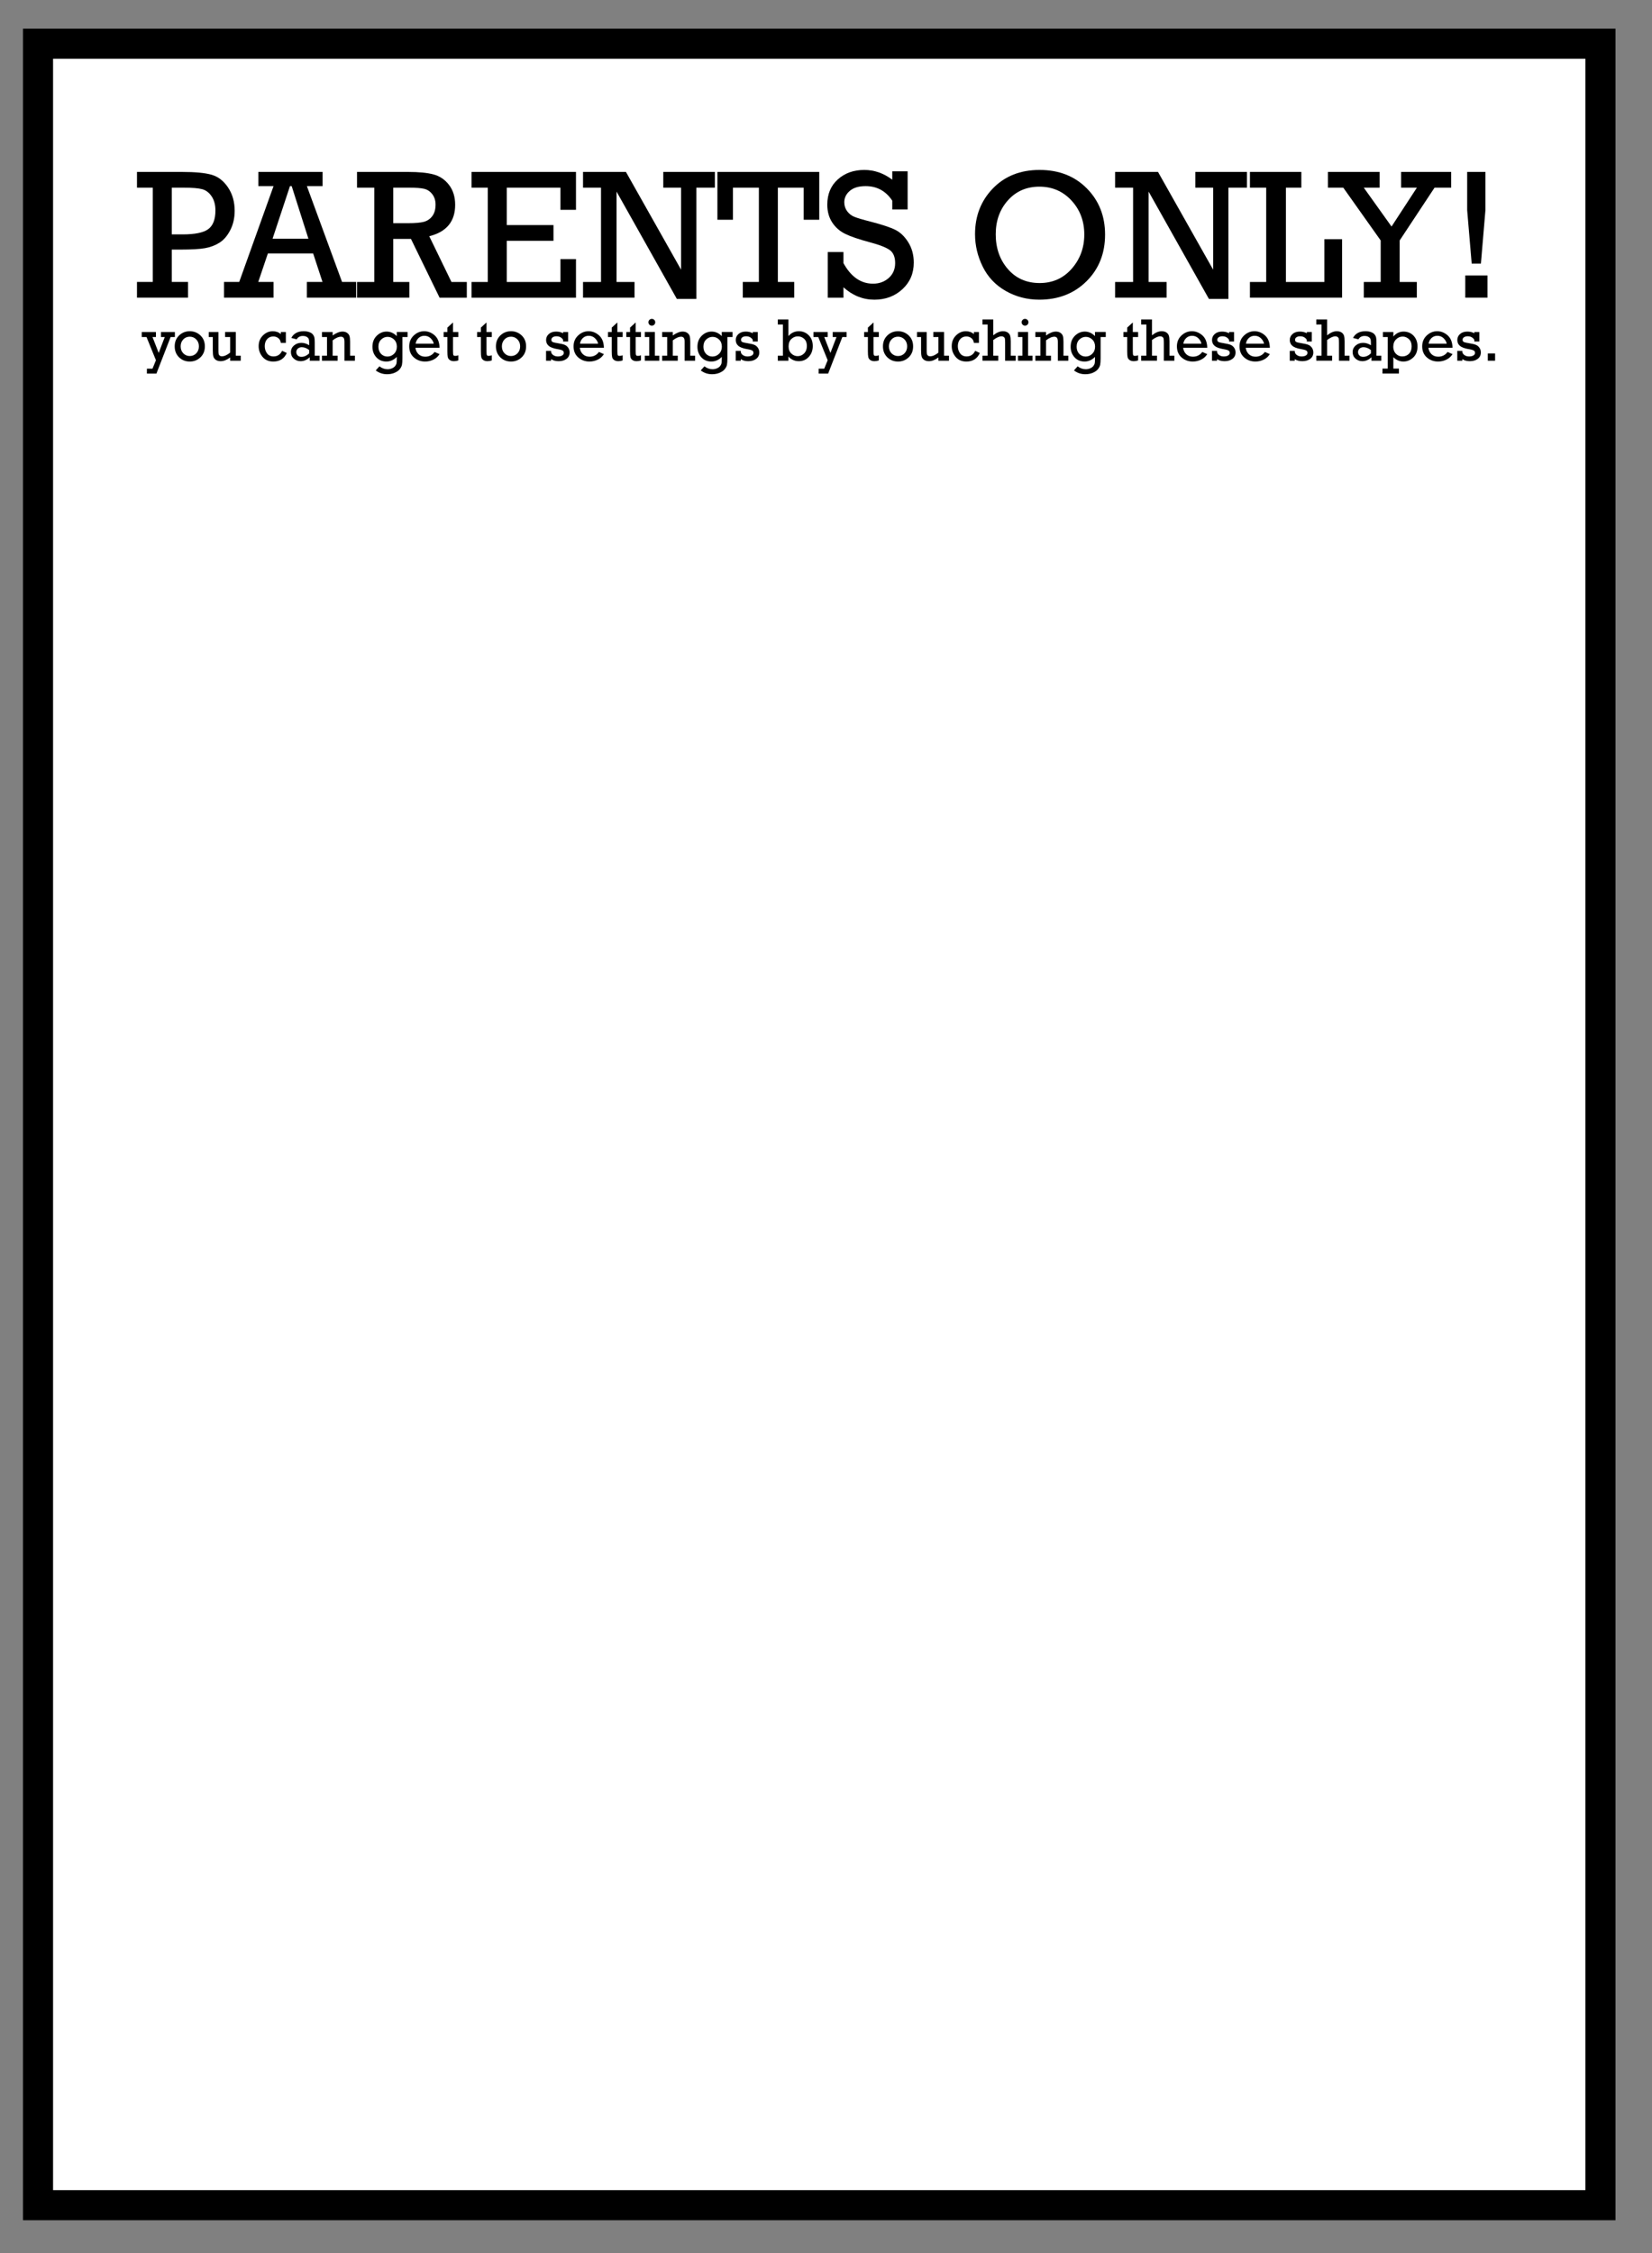 <?xml version="1.0" encoding="utf-8"?>
<!-- Generator: Adobe Illustrator 17.0.0, SVG Export Plug-In . SVG Version: 6.00 Build 0)  -->
<!DOCTYPE svg PUBLIC "-//W3C//DTD SVG 1.1//EN" "http://www.w3.org/Graphics/SVG/1.1/DTD/svg11.dtd">
<svg version="1.1" id="Layer_1" xmlns="http://www.w3.org/2000/svg" xmlns:xlink="http://www.w3.org/1999/xlink" x="0px" y="0px"
	 width="548.973px" height="748.463px" viewBox="-1610.297 231.599 548.973 748.463"
	 enable-background="new -1610.297 231.599 548.973 748.463" xml:space="preserve" preserveAspectRatio="none">
<rect x="-1610.297" y="231.599" width="548.973" height="748.463" fill="#808080" stroke="none"/>
<g>
	<rect x="-1597.664" y="246.107" fill="#FFFFFF" width="519.208" height="717.964"/>
	<path d="M-1083.456,251.107v707.965h-509.208V251.107H-1083.456 M-1073.456,241.107h-10h-509.208h-10v10v707.965v10h10h509.208h10
		v-10V251.107V241.107L-1073.456,241.107z"/>
</g>
<g>
	<path d="M-1558.479,351.249l-3.131-7.701h-1.585v-1.664h4.717v1.664h-1.142l2.058,5.278l2.019-5.278h-1.26v-1.664h4.619v1.664
		h-1.418l-4.717,12.142h-3.161v-1.635h1.861L-1558.479,351.249z"/>
	<path d="M-1552.245,346.65c0-1.471,0.486-2.677,1.458-3.619c0.972-0.942,2.157-1.413,3.555-1.413c1.372,0,2.55,0.464,3.535,1.394
		c0.985,0.929,1.477,2.142,1.477,3.639c0,1.497-0.491,2.711-1.472,3.644s-2.162,1.398-3.54,1.398c-1.418,0-2.608-0.473-3.57-1.418
		C-1551.764,349.329-1552.245,348.121-1552.245,346.65z M-1550.266,346.646c0,0.941,0.293,1.712,0.881,2.313
		c0.587,0.602,1.305,0.902,2.152,0.902c0.86,0,1.58-0.304,2.161-0.912s0.872-1.375,0.872-2.303c0-0.935-0.295-1.704-0.886-2.309
		c-0.591-0.604-1.307-0.907-2.146-0.907c-0.88,0-1.605,0.309-2.177,0.927C-1549.98,344.975-1550.266,345.737-1550.266,346.646z"/>
	<path d="M-1530.295,349.752v1.664h-3.516v-1.093c-1.096,0.834-2.146,1.251-3.151,1.251c-0.637,0-1.164-0.14-1.581-0.418
		c-0.417-0.279-0.694-0.64-0.833-1.083c-0.138-0.443-0.207-1.157-0.207-2.142v-4.382h-1.349v-1.664h3.22v5.81
		c0,0.702,0.02,1.175,0.059,1.418c0.039,0.243,0.154,0.443,0.345,0.601c0.19,0.158,0.43,0.236,0.719,0.236
		c0.867,0,1.792-0.414,2.777-1.241v-5.16h-1.684v-1.664h3.555v7.868H-1530.295z"/>
	<path d="M-1515.307,341.884v3.604h-1.674c-0.085-0.689-0.366-1.218-0.842-1.585s-1.029-0.551-1.659-0.551
		c-0.84,0-1.523,0.297-2.048,0.891s-0.788,1.374-0.788,2.339c0,0.899,0.249,1.692,0.748,2.378s1.221,1.029,2.167,1.029
		c1.313,0,2.265-0.624,2.856-1.871l1.546,0.729c-0.854,1.897-2.347,2.846-4.48,2.846c-1.51,0-2.698-0.516-3.565-1.546
		c-0.867-1.03-1.3-2.219-1.3-3.564c0-1.438,0.473-2.625,1.418-3.56s2.035-1.403,3.27-1.403c1.057,0,1.95,0.312,2.679,0.936v-0.669
		H-1515.307z"/>
	<path d="M-1504.1,349.752v1.664h-3.27v-1.162c-0.906,0.88-1.917,1.32-3.033,1.32c-0.867,0-1.62-0.282-2.26-0.847
		c-0.64-0.564-0.96-1.287-0.96-2.167c0-0.886,0.34-1.621,1.019-2.206c0.68-0.584,1.499-0.876,2.457-0.876
		c0.893,0,1.756,0.269,2.59,0.808v-0.946c0-0.485-0.046-0.86-0.138-1.123c-0.092-0.262-0.307-0.499-0.645-0.709
		c-0.338-0.21-0.78-0.315-1.325-0.315c-0.939,0-1.618,0.374-2.038,1.123l-1.792-0.473c0.794-1.483,2.167-2.226,4.116-2.226
		c0.715,0,1.334,0.097,1.856,0.291c0.522,0.194,0.911,0.443,1.167,0.749c0.256,0.305,0.428,0.635,0.517,0.99
		c0.089,0.354,0.133,0.919,0.133,1.693v4.412H-1504.1z M-1507.557,347.872c-0.808-0.63-1.625-0.946-2.452-0.946
		c-0.519,0-0.952,0.151-1.3,0.453c-0.348,0.302-0.522,0.693-0.522,1.172c0,0.447,0.153,0.821,0.458,1.123
		c0.305,0.302,0.721,0.453,1.246,0.453c0.906,0,1.763-0.381,2.57-1.142V347.872z"/>
	<path d="M-1499.757,341.884v1.152c1.201-0.867,2.297-1.3,3.289-1.3c0.617,0,1.127,0.146,1.531,0.438
		c0.404,0.292,0.668,0.65,0.792,1.074c0.125,0.423,0.188,1.042,0.188,1.856v4.648h1.605v1.664h-3.476v-6.233
		c0-0.722-0.108-1.193-0.325-1.413c-0.217-0.22-0.482-0.33-0.797-0.33c-0.828,0-1.763,0.404-2.807,1.211v5.101h1.645v1.664h-5.19
		v-1.664h1.674v-6.204h-1.674v-1.664H-1499.757z"/>
	<path d="M-1474.863,341.884v1.664h-1.713v7.1c0,0.958-0.049,1.669-0.148,2.132c-0.098,0.463-0.336,0.936-0.714,1.418
		c-0.377,0.483-0.944,0.888-1.699,1.216s-1.599,0.493-2.531,0.493c-1.405,0-2.659-0.424-3.762-1.271l1.221-1.359
		c0.827,0.643,1.727,0.965,2.698,0.965c0.538,0,1.037-0.104,1.497-0.31c0.459-0.207,0.803-0.458,1.029-0.753
		s0.373-0.576,0.438-0.842c0.065-0.266,0.099-0.714,0.099-1.344v-0.867c-0.295,0.374-0.758,0.729-1.389,1.063
		s-1.319,0.502-2.068,0.502c-1.366,0-2.479-0.473-3.338-1.418c-0.86-0.946-1.29-2.107-1.29-3.486c0-1.51,0.474-2.729,1.423-3.658
		c0.949-0.929,2.047-1.394,3.294-1.394c1.261,0,2.383,0.502,3.368,1.507v-1.359H-1474.863z M-1484.543,346.749
		c0,0.965,0.281,1.753,0.842,2.364c0.562,0.61,1.279,0.916,2.152,0.916c0.854,0,1.589-0.307,2.206-0.92
		c0.617-0.614,0.925-1.403,0.925-2.369c0-0.978-0.309-1.764-0.925-2.358c-0.617-0.594-1.333-0.891-2.147-0.891
		s-1.526,0.294-2.137,0.881C-1484.238,344.958-1484.543,345.751-1484.543,346.749z"/>
	<path d="M-1464.228,347.123h-8.016c0.118,0.88,0.466,1.592,1.043,2.137s1.316,0.817,2.216,0.817c1.307,0,2.34-0.525,3.102-1.576
		l1.654,0.729c-0.538,0.833-1.237,1.452-2.097,1.856c-0.86,0.404-1.76,0.606-2.698,0.606c-1.458,0-2.704-0.455-3.737-1.364
		c-1.034-0.909-1.551-2.135-1.551-3.678c0-1.464,0.504-2.669,1.512-3.614s2.165-1.418,3.471-1.418c1.28,0,2.441,0.461,3.481,1.384
		S-1464.267,345.298-1464.228,347.123z M-1466.158,345.764c-0.131-0.67-0.479-1.275-1.043-1.817
		c-0.565-0.542-1.257-0.813-2.078-0.813c-0.749,0-1.388,0.245-1.92,0.733c-0.532,0.489-0.856,1.121-0.975,1.896H-1466.158z"/>
	<path d="M-1462.868,343.548v-1.664h1.241v-1.467l1.871-1.714v3.181h1.763v1.664h-1.763v4.628c0,0.742,0.041,1.2,0.124,1.374
		c0.082,0.174,0.287,0.261,0.615,0.261c0.348,0,0.689-0.066,1.024-0.197v1.704c-0.479,0.171-0.958,0.256-1.438,0.256
		c-0.571,0-1.034-0.126-1.389-0.379c-0.354-0.252-0.578-0.569-0.669-0.95c-0.092-0.381-0.138-1.037-0.138-1.97v-4.727H-1462.868z"/>
	<path d="M-1451.741,343.548v-1.664h1.241v-1.467l1.871-1.714v3.181h1.763v1.664h-1.763v4.628c0,0.742,0.041,1.2,0.124,1.374
		c0.082,0.174,0.287,0.261,0.615,0.261c0.348,0,0.689-0.066,1.024-0.197v1.704c-0.479,0.171-0.958,0.256-1.438,0.256
		c-0.571,0-1.034-0.126-1.389-0.379c-0.354-0.252-0.578-0.569-0.669-0.95c-0.092-0.381-0.138-1.037-0.138-1.97v-4.727H-1451.741z"/>
	<path d="M-1445.497,346.65c0-1.471,0.486-2.677,1.458-3.619c0.972-0.942,2.157-1.413,3.555-1.413c1.372,0,2.55,0.464,3.535,1.394
		c0.985,0.929,1.477,2.142,1.477,3.639c0,1.497-0.491,2.711-1.472,3.644s-2.162,1.398-3.54,1.398c-1.418,0-2.608-0.473-3.57-1.418
		C-1445.016,349.329-1445.497,348.121-1445.497,346.65z M-1443.518,346.646c0,0.941,0.293,1.712,0.881,2.313
		c0.587,0.602,1.305,0.902,2.152,0.902c0.86,0,1.58-0.304,2.161-0.912s0.872-1.375,0.872-2.303c0-0.935-0.295-1.704-0.886-2.309
		c-0.591-0.604-1.307-0.907-2.146-0.907c-0.88,0-1.605,0.309-2.177,0.927C-1443.232,344.975-1443.518,345.737-1443.518,346.646z"/>
	<path d="M-1428.835,351.417v-3.27h1.674v0.315c0.059,0.446,0.3,0.814,0.724,1.103c0.423,0.289,0.924,0.434,1.502,0.434
		c0.604,0,1.086-0.105,1.447-0.315c0.361-0.21,0.542-0.502,0.542-0.876c0-0.361-0.149-0.627-0.448-0.798
		c-0.299-0.171-0.892-0.328-1.778-0.471c-1.313-0.222-2.25-0.581-2.812-1.077s-0.842-1.138-0.842-1.927
		c0-0.794,0.305-1.459,0.916-1.995c0.61-0.536,1.415-0.803,2.413-0.803c0.899,0,1.674,0.185,2.324,0.556v-0.408h1.664v3.161h-1.664
		v-0.581c-0.506-0.781-1.241-1.171-2.206-1.171c-0.492,0-0.898,0.106-1.216,0.32s-0.478,0.497-0.478,0.852
		c0,0.361,0.146,0.609,0.438,0.744c0.292,0.135,0.92,0.277,1.886,0.427c0.926,0.144,1.625,0.313,2.098,0.506
		c0.473,0.194,0.865,0.516,1.177,0.965c0.312,0.45,0.468,0.974,0.468,1.571c0,0.887-0.34,1.591-1.02,2.113
		c-0.679,0.522-1.561,0.783-2.644,0.783c-1.018,0-1.848-0.231-2.491-0.693v0.536H-1428.835z"/>
	<path d="M-1409.613,347.123h-8.016c0.118,0.88,0.466,1.592,1.043,2.137s1.316,0.817,2.216,0.817c1.307,0,2.34-0.525,3.102-1.576
		l1.654,0.729c-0.538,0.833-1.237,1.452-2.097,1.856c-0.86,0.404-1.76,0.606-2.698,0.606c-1.458,0-2.704-0.455-3.737-1.364
		c-1.034-0.909-1.551-2.135-1.551-3.678c0-1.464,0.504-2.669,1.512-3.614s2.165-1.418,3.471-1.418c1.28,0,2.441,0.461,3.481,1.384
		S-1409.652,345.298-1409.613,347.123z M-1411.543,345.764c-0.131-0.67-0.479-1.275-1.043-1.817
		c-0.565-0.542-1.257-0.813-2.078-0.813c-0.749,0-1.388,0.245-1.92,0.733c-0.532,0.489-0.856,1.121-0.975,1.896H-1411.543z"/>
	<path d="M-1408.254,343.548v-1.664h1.241v-1.467l1.871-1.714v3.181h1.763v1.664h-1.763v4.628c0,0.742,0.041,1.2,0.124,1.374
		c0.082,0.174,0.287,0.261,0.615,0.261c0.348,0,0.689-0.066,1.024-0.197v1.704c-0.479,0.171-0.958,0.256-1.438,0.256
		c-0.571,0-1.034-0.126-1.389-0.379c-0.354-0.252-0.578-0.569-0.669-0.95c-0.092-0.381-0.138-1.037-0.138-1.97v-4.727H-1408.254z"/>
	<path d="M-1402.168,343.548v-1.664h1.241v-1.467l1.871-1.714v3.181h1.763v1.664h-1.763v4.628c0,0.742,0.041,1.2,0.124,1.374
		c0.082,0.174,0.287,0.261,0.615,0.261c0.348,0,0.689-0.066,1.024-0.197v1.704c-0.479,0.171-0.958,0.256-1.438,0.256
		c-0.571,0-1.034-0.126-1.389-0.379c-0.354-0.252-0.578-0.569-0.669-0.95c-0.092-0.381-0.138-1.037-0.138-1.97v-4.727H-1402.168z"/>
	<path d="M-1394.556,349.752v-6.204h-1.477v-1.664h3.348v7.868h1.477v1.664h-4.825v-1.664H-1394.556z M-1394.821,338.644
		c0-0.302,0.106-0.564,0.32-0.788s0.484-0.335,0.813-0.335c0.309,0,0.575,0.108,0.798,0.325c0.223,0.216,0.334,0.482,0.334,0.797
		c0,0.315-0.111,0.583-0.334,0.803c-0.223,0.22-0.489,0.33-0.798,0.33c-0.315,0-0.583-0.112-0.802-0.335
		C-1394.711,339.219-1394.821,338.953-1394.821,338.644z"/>
	<path d="M-1386.717,341.884v1.152c1.201-0.867,2.297-1.3,3.289-1.3c0.617,0,1.127,0.146,1.531,0.438
		c0.404,0.292,0.668,0.65,0.792,1.074c0.125,0.423,0.188,1.042,0.188,1.856v4.648h1.605v1.664h-3.476v-6.233
		c0-0.722-0.108-1.193-0.325-1.413c-0.217-0.22-0.482-0.33-0.797-0.33c-0.828,0-1.763,0.404-2.807,1.211v5.101h1.645v1.664h-5.19
		v-1.664h1.674v-6.204h-1.674v-1.664H-1386.717z"/>
	<path d="M-1366.864,341.884v1.664h-1.713v7.1c0,0.958-0.049,1.669-0.148,2.132c-0.098,0.463-0.336,0.936-0.714,1.418
		c-0.377,0.483-0.944,0.888-1.699,1.216s-1.599,0.493-2.531,0.493c-1.405,0-2.659-0.424-3.762-1.271l1.221-1.359
		c0.827,0.643,1.727,0.965,2.698,0.965c0.538,0,1.037-0.104,1.497-0.31c0.459-0.207,0.803-0.458,1.029-0.753
		s0.373-0.576,0.438-0.842c0.065-0.266,0.099-0.714,0.099-1.344v-0.867c-0.295,0.374-0.758,0.729-1.389,1.063
		s-1.319,0.502-2.068,0.502c-1.366,0-2.479-0.473-3.338-1.418c-0.86-0.946-1.29-2.107-1.29-3.486c0-1.51,0.474-2.729,1.423-3.658
		c0.949-0.929,2.047-1.394,3.294-1.394c1.261,0,2.383,0.502,3.368,1.507v-1.359H-1366.864z M-1376.544,346.749
		c0,0.965,0.281,1.753,0.842,2.364c0.562,0.61,1.279,0.916,2.152,0.916c0.854,0,1.589-0.307,2.206-0.92
		c0.617-0.614,0.925-1.403,0.925-2.369c0-0.978-0.309-1.764-0.925-2.358c-0.617-0.594-1.333-0.891-2.147-0.891
		s-1.526,0.294-2.137,0.881C-1376.239,344.958-1376.544,345.751-1376.544,346.749z"/>
	<path d="M-1365.811,351.417v-3.27h1.674v0.315c0.059,0.446,0.3,0.814,0.724,1.103c0.423,0.289,0.924,0.434,1.502,0.434
		c0.604,0,1.086-0.105,1.447-0.315c0.361-0.21,0.542-0.502,0.542-0.876c0-0.361-0.149-0.627-0.448-0.798
		c-0.299-0.171-0.892-0.328-1.778-0.471c-1.313-0.222-2.25-0.581-2.812-1.077s-0.842-1.138-0.842-1.927
		c0-0.794,0.305-1.459,0.916-1.995c0.61-0.536,1.415-0.803,2.413-0.803c0.899,0,1.674,0.185,2.324,0.556v-0.408h1.664v3.161h-1.664
		v-0.581c-0.506-0.781-1.241-1.171-2.206-1.171c-0.492,0-0.898,0.106-1.216,0.32s-0.478,0.497-0.478,0.852
		c0,0.361,0.146,0.609,0.438,0.744c0.292,0.135,0.92,0.277,1.886,0.427c0.926,0.144,1.625,0.313,2.098,0.506
		c0.473,0.194,0.865,0.516,1.177,0.965c0.312,0.45,0.468,0.974,0.468,1.571c0,0.887-0.34,1.591-1.02,2.113
		c-0.679,0.522-1.561,0.783-2.644,0.783c-1.018,0-1.848-0.231-2.491-0.693v0.536H-1365.811z"/>
	<path d="M-1351.826,351.417v-1.664h1.693v-10.37h-1.693v-1.664h3.525v5.515c0.938-1.077,2.091-1.615,3.456-1.615
		c1.313,0,2.414,0.452,3.304,1.354c0.89,0.903,1.335,2.093,1.335,3.57c0,1.418-0.436,2.611-1.306,3.58
		c-0.869,0.968-1.983,1.453-3.343,1.453c-0.762,0-1.457-0.164-2.088-0.493c-0.63-0.328-1.083-0.692-1.358-1.093v1.428H-1351.826z
		 M-1348.242,346.67c0,0.991,0.304,1.777,0.911,2.358s1.308,0.872,2.103,0.872c0.833,0,1.553-0.309,2.156-0.926
		c0.604-0.617,0.906-1.444,0.906-2.481c0-1.004-0.301-1.784-0.901-2.339c-0.601-0.555-1.305-0.832-2.112-0.832
		c-0.794,0-1.503,0.287-2.127,0.862C-1347.931,344.758-1348.242,345.587-1348.242,346.67z"/>
	<path d="M-1335.253,351.249l-3.132-7.701h-1.586v-1.664h4.718v1.664h-1.143l2.058,5.278l2.02-5.278h-1.261v-1.664h4.618v1.664
		h-1.418l-4.717,12.142h-3.161v-1.635h1.861L-1335.253,351.249z"/>
	<path d="M-1323.131,343.548v-1.664h1.241v-1.467l1.871-1.714v3.181h1.763v1.664h-1.763v4.628c0,0.742,0.041,1.2,0.123,1.374
		c0.082,0.174,0.287,0.261,0.615,0.261c0.348,0,0.689-0.066,1.024-0.197v1.704c-0.479,0.171-0.959,0.256-1.438,0.256
		c-0.57,0-1.033-0.126-1.388-0.379c-0.354-0.252-0.578-0.569-0.67-0.95s-0.138-1.037-0.138-1.97v-4.727H-1323.131z"/>
	<path d="M-1316.887,346.65c0-1.471,0.485-2.677,1.457-3.619c0.972-0.942,2.156-1.413,3.555-1.413c1.372,0,2.551,0.464,3.535,1.394
		c0.985,0.929,1.478,2.142,1.478,3.639c0,1.497-0.491,2.711-1.473,3.644s-2.161,1.398-3.54,1.398c-1.418,0-2.607-0.473-3.569-1.418
		C-1316.406,349.329-1316.887,348.121-1316.887,346.65z M-1314.908,346.646c0,0.941,0.294,1.712,0.882,2.313
		c0.587,0.602,1.305,0.902,2.151,0.902c0.86,0,1.581-0.304,2.162-0.912s0.871-1.375,0.871-2.303c0-0.935-0.295-1.704-0.886-2.309
		c-0.591-0.604-1.307-0.907-2.147-0.907c-0.88,0-1.604,0.309-2.176,0.927S-1314.908,345.737-1314.908,346.646z"/>
	<path d="M-1294.938,349.752v1.664h-3.516v-1.093c-1.097,0.834-2.146,1.251-3.151,1.251c-0.637,0-1.163-0.14-1.58-0.418
		c-0.417-0.279-0.694-0.64-0.832-1.083c-0.138-0.443-0.207-1.157-0.207-2.142v-4.382h-1.35v-1.664h3.221v5.81
		c0,0.702,0.02,1.175,0.059,1.418c0.04,0.243,0.154,0.443,0.345,0.601s0.431,0.236,0.719,0.236c0.867,0,1.793-0.414,2.777-1.241
		v-5.16h-1.684v-1.664h3.555v7.868H-1294.938z"/>
	<path d="M-1284.991,341.884v3.604h-1.674c-0.086-0.689-0.366-1.218-0.842-1.585c-0.477-0.368-1.029-0.551-1.659-0.551
		c-0.841,0-1.523,0.297-2.049,0.891s-0.788,1.374-0.788,2.339c0,0.899,0.25,1.692,0.749,2.378s1.221,1.029,2.166,1.029
		c1.313,0,2.265-0.624,2.856-1.871l1.546,0.729c-0.854,1.897-2.348,2.846-4.48,2.846c-1.511,0-2.698-0.516-3.565-1.546
		c-0.866-1.03-1.3-2.219-1.3-3.564c0-1.438,0.473-2.625,1.418-3.56s2.035-1.403,3.27-1.403c1.057,0,1.95,0.312,2.679,0.936v-0.669
		H-1284.991z"/>
	<path d="M-1282.097,349.752v-10.37h-1.723v-1.664h3.594v5.258c1.123-0.906,2.189-1.359,3.2-1.359c0.631,0,1.149,0.131,1.557,0.394
		c0.406,0.263,0.685,0.609,0.832,1.039c0.147,0.43,0.222,1.059,0.222,1.886v4.815h1.625v1.664h-3.496v-5.83
		c0-0.722-0.023-1.205-0.069-1.448c-0.046-0.243-0.172-0.443-0.379-0.601c-0.207-0.158-0.451-0.236-0.733-0.236
		c-0.723,0-1.642,0.41-2.758,1.231v5.219h1.654v1.664h-5.248v-1.664H-1282.097z"/>
	<path d="M-1270.535,349.752v-6.204h-1.477v-1.664h3.348v7.868h1.478v1.664h-4.825v-1.664H-1270.535z M-1270.801,338.644
		c0-0.302,0.106-0.564,0.32-0.788c0.213-0.223,0.483-0.335,0.813-0.335c0.309,0,0.574,0.108,0.797,0.325
		c0.224,0.216,0.335,0.482,0.335,0.797c0,0.315-0.111,0.583-0.335,0.803c-0.223,0.22-0.488,0.33-0.797,0.33
		c-0.315,0-0.583-0.112-0.803-0.335C-1270.691,339.219-1270.801,338.953-1270.801,338.644z"/>
	<path d="M-1262.696,341.884v1.152c1.201-0.867,2.298-1.3,3.289-1.3c0.617,0,1.127,0.146,1.531,0.438
		c0.403,0.292,0.668,0.65,0.793,1.074c0.124,0.423,0.187,1.042,0.187,1.856v4.648h1.605v1.664h-3.477v-6.233
		c0-0.722-0.108-1.193-0.324-1.413c-0.217-0.22-0.483-0.33-0.798-0.33c-0.827,0-1.763,0.404-2.807,1.211v5.101h1.645v1.664h-5.189
		v-1.664h1.674v-6.204h-1.674v-1.664H-1262.696z"/>
	<path d="M-1242.844,341.884v1.664h-1.713v7.1c0,0.958-0.05,1.669-0.147,2.132c-0.099,0.463-0.337,0.936-0.714,1.418
		c-0.378,0.483-0.944,0.888-1.699,1.216s-1.599,0.493-2.53,0.493c-1.405,0-2.659-0.424-3.763-1.271l1.222-1.359
		c0.827,0.643,1.727,0.965,2.698,0.965c0.538,0,1.037-0.104,1.497-0.31c0.459-0.207,0.802-0.458,1.028-0.753
		s0.373-0.576,0.438-0.842c0.065-0.266,0.099-0.714,0.099-1.344v-0.867c-0.296,0.374-0.759,0.729-1.389,1.063
		s-1.319,0.502-2.068,0.502c-1.365,0-2.478-0.473-3.338-1.418c-0.86-0.946-1.29-2.107-1.29-3.486c0-1.51,0.475-2.729,1.423-3.658
		c0.949-0.929,2.047-1.394,3.294-1.394c1.261,0,2.384,0.502,3.368,1.507v-1.359H-1242.844z M-1252.523,346.749
		c0,0.965,0.28,1.753,0.842,2.364c0.562,0.61,1.278,0.916,2.152,0.916c0.853,0,1.588-0.307,2.205-0.92s0.926-1.403,0.926-2.369
		c0-0.978-0.309-1.764-0.926-2.358s-1.332-0.891-2.146-0.891s-1.526,0.294-2.137,0.881S-1252.523,345.751-1252.523,346.749z"/>
	<path d="M-1236.965,343.548v-1.664h1.241v-1.467l1.871-1.714v3.181h1.763v1.664h-1.763v4.628c0,0.742,0.041,1.2,0.123,1.374
		c0.082,0.174,0.287,0.261,0.615,0.261c0.348,0,0.689-0.066,1.024-0.197v1.704c-0.479,0.171-0.959,0.256-1.438,0.256
		c-0.57,0-1.033-0.126-1.388-0.379c-0.354-0.252-0.578-0.569-0.67-0.95s-0.138-1.037-0.138-1.97v-4.727H-1236.965z"/>
	<path d="M-1229.353,349.752v-10.37h-1.723v-1.664h3.594v5.258c1.123-0.906,2.189-1.359,3.2-1.359c0.631,0,1.149,0.131,1.557,0.394
		c0.406,0.263,0.685,0.609,0.832,1.039c0.147,0.43,0.222,1.059,0.222,1.886v4.815h1.625v1.664h-3.496v-5.83
		c0-0.722-0.023-1.205-0.069-1.448c-0.046-0.243-0.172-0.443-0.379-0.601c-0.207-0.158-0.451-0.236-0.733-0.236
		c-0.723,0-1.642,0.41-2.758,1.231v5.219h1.654v1.664h-5.248v-1.664H-1229.353z"/>
	<path d="M-1209.116,347.123h-8.016c0.118,0.88,0.466,1.592,1.044,2.137c0.577,0.545,1.316,0.817,2.216,0.817
		c1.306,0,2.34-0.525,3.102-1.576l1.654,0.729c-0.538,0.833-1.237,1.452-2.098,1.856c-0.859,0.404-1.759,0.606-2.698,0.606
		c-1.457,0-2.703-0.455-3.737-1.364c-1.033-0.909-1.551-2.135-1.551-3.678c0-1.464,0.504-2.669,1.512-3.614s2.165-1.418,3.472-1.418
		c1.28,0,2.44,0.461,3.48,1.384C-1209.695,343.924-1209.155,345.298-1209.116,347.123z M-1211.046,345.764
		c-0.132-0.67-0.479-1.275-1.044-1.817c-0.564-0.542-1.258-0.813-2.078-0.813c-0.748,0-1.389,0.245-1.92,0.733
		c-0.532,0.489-0.857,1.121-0.976,1.896H-1211.046z"/>
	<path d="M-1207.54,351.417v-3.27h1.674v0.315c0.06,0.446,0.301,0.814,0.724,1.103c0.424,0.289,0.925,0.434,1.502,0.434
		c0.604,0,1.087-0.105,1.448-0.315c0.36-0.21,0.541-0.502,0.541-0.876c0-0.361-0.149-0.627-0.448-0.798s-0.891-0.328-1.777-0.471
		c-1.313-0.222-2.251-0.581-2.812-1.077c-0.562-0.496-0.842-1.138-0.842-1.927c0-0.794,0.306-1.459,0.916-1.995
		s1.415-0.803,2.413-0.803c0.898,0,1.674,0.185,2.323,0.556v-0.408h1.664v3.161h-1.664v-0.581c-0.505-0.781-1.24-1.171-2.205-1.171
		c-0.493,0-0.898,0.106-1.217,0.32s-0.478,0.497-0.478,0.852c0,0.361,0.146,0.609,0.438,0.744c0.292,0.135,0.921,0.277,1.886,0.427
		c0.926,0.144,1.625,0.313,2.098,0.506c0.473,0.194,0.865,0.516,1.177,0.965c0.312,0.45,0.468,0.974,0.468,1.571
		c0,0.887-0.34,1.591-1.02,2.113c-0.68,0.522-1.561,0.783-2.644,0.783c-1.019,0-1.849-0.231-2.492-0.693v0.536H-1207.54z"/>
	<path d="M-1188.317,347.123h-8.016c0.118,0.88,0.466,1.592,1.044,2.137c0.577,0.545,1.316,0.817,2.216,0.817
		c1.306,0,2.34-0.525,3.102-1.576l1.654,0.729c-0.538,0.833-1.237,1.452-2.098,1.856c-0.859,0.404-1.759,0.606-2.698,0.606
		c-1.457,0-2.703-0.455-3.737-1.364c-1.033-0.909-1.551-2.135-1.551-3.678c0-1.464,0.504-2.669,1.512-3.614s2.165-1.418,3.472-1.418
		c1.28,0,2.44,0.461,3.48,1.384C-1188.896,343.924-1188.356,345.298-1188.317,347.123z M-1190.247,345.764
		c-0.132-0.67-0.479-1.275-1.044-1.817c-0.564-0.542-1.258-0.813-2.078-0.813c-0.748,0-1.389,0.245-1.92,0.733
		c-0.532,0.489-0.857,1.121-0.976,1.896H-1190.247z"/>
	<path d="M-1181.7,351.417v-3.27h1.674v0.315c0.06,0.446,0.301,0.814,0.724,1.103c0.424,0.289,0.925,0.434,1.502,0.434
		c0.604,0,1.087-0.105,1.448-0.315c0.36-0.21,0.541-0.502,0.541-0.876c0-0.361-0.149-0.627-0.448-0.798s-0.891-0.328-1.777-0.471
		c-1.313-0.222-2.251-0.581-2.812-1.077c-0.562-0.496-0.842-1.138-0.842-1.927c0-0.794,0.306-1.459,0.916-1.995
		s1.415-0.803,2.413-0.803c0.898,0,1.674,0.185,2.323,0.556v-0.408h1.664v3.161h-1.664v-0.581c-0.505-0.781-1.24-1.171-2.205-1.171
		c-0.493,0-0.898,0.106-1.217,0.32s-0.478,0.497-0.478,0.852c0,0.361,0.146,0.609,0.438,0.744c0.292,0.135,0.921,0.277,1.886,0.427
		c0.926,0.144,1.625,0.313,2.098,0.506c0.473,0.194,0.865,0.516,1.177,0.965c0.312,0.45,0.468,0.974,0.468,1.571
		c0,0.887-0.34,1.591-1.02,2.113c-0.68,0.522-1.561,0.783-2.644,0.783c-1.019,0-1.849-0.231-2.492-0.693v0.536H-1181.7z"/>
	<path d="M-1171.153,349.752v-10.37h-1.723v-1.664h3.594v5.258c1.123-0.906,2.189-1.359,3.2-1.359c0.631,0,1.149,0.131,1.557,0.394
		c0.406,0.263,0.685,0.609,0.832,1.039c0.147,0.43,0.222,1.059,0.222,1.886v4.815h1.625v1.664h-3.496v-5.83
		c0-0.722-0.023-1.205-0.069-1.448c-0.046-0.243-0.172-0.443-0.379-0.601c-0.207-0.158-0.451-0.236-0.733-0.236
		c-0.723,0-1.642,0.41-2.758,1.231v5.219h1.654v1.664h-5.248v-1.664H-1171.153z"/>
	<path d="M-1151.281,349.752v1.664h-3.27v-1.162c-0.906,0.88-1.917,1.32-3.033,1.32c-0.866,0-1.619-0.282-2.26-0.847
		c-0.64-0.564-0.96-1.287-0.96-2.167c0-0.886,0.34-1.621,1.02-2.206c0.679-0.584,1.498-0.876,2.457-0.876
		c0.893,0,1.756,0.269,2.59,0.808v-0.946c0-0.485-0.047-0.86-0.139-1.123c-0.092-0.262-0.307-0.499-0.645-0.709
		c-0.338-0.21-0.779-0.315-1.324-0.315c-0.939,0-1.619,0.374-2.039,1.123l-1.792-0.473c0.794-1.483,2.166-2.226,4.116-2.226
		c0.716,0,1.334,0.097,1.856,0.291c0.521,0.194,0.911,0.443,1.167,0.749c0.256,0.305,0.428,0.635,0.517,0.99
		s0.133,0.919,0.133,1.693v4.412H-1151.281z M-1154.737,347.872c-0.808-0.63-1.625-0.946-2.452-0.946
		c-0.519,0-0.952,0.151-1.3,0.453c-0.349,0.302-0.522,0.693-0.522,1.172c0,0.447,0.152,0.821,0.458,1.123
		c0.306,0.302,0.721,0.453,1.246,0.453c0.905,0,1.763-0.381,2.57-1.142V347.872z"/>
	<path d="M-1149.144,354.026v-10.478h-1.605v-1.664h3.477v1.497c0.932-1.096,2.062-1.645,3.388-1.645
		c1.339,0,2.447,0.459,3.323,1.378c0.877,0.919,1.314,2.114,1.314,3.585c0,1.542-0.476,2.761-1.428,3.653
		c-0.952,0.893-2.035,1.339-3.249,1.339c-1.261,0-2.377-0.486-3.349-1.458v3.791h1.852v1.665h-5.466v-1.665H-1149.144z
		 M-1147.302,346.788c0,0.525,0.108,1.027,0.324,1.507c0.217,0.479,0.562,0.881,1.034,1.206c0.473,0.325,1.027,0.488,1.664,0.488
		c0.894,0,1.63-0.299,2.211-0.896c0.581-0.597,0.872-1.418,0.872-2.462c0-1.017-0.304-1.812-0.911-2.383s-1.299-0.857-2.073-0.857
		c-0.827,0-1.554,0.31-2.181,0.931S-1147.302,345.764-1147.302,346.788z"/>
	<path d="M-1127.607,347.123h-8.016c0.118,0.88,0.466,1.592,1.044,2.137c0.577,0.545,1.316,0.817,2.216,0.817
		c1.306,0,2.34-0.525,3.102-1.576l1.654,0.729c-0.538,0.833-1.237,1.452-2.098,1.856c-0.859,0.404-1.759,0.606-2.698,0.606
		c-1.457,0-2.703-0.455-3.737-1.364c-1.033-0.909-1.551-2.135-1.551-3.678c0-1.464,0.504-2.669,1.512-3.614s2.165-1.418,3.472-1.418
		c1.28,0,2.44,0.461,3.48,1.384C-1128.187,343.924-1127.646,345.298-1127.607,347.123z M-1129.537,345.764
		c-0.132-0.67-0.479-1.275-1.044-1.817c-0.564-0.542-1.258-0.813-2.078-0.813c-0.748,0-1.389,0.245-1.92,0.733
		c-0.532,0.489-0.857,1.121-0.976,1.896H-1129.537z"/>
	<path d="M-1126.031,351.417v-3.27h1.674v0.315c0.06,0.446,0.301,0.814,0.724,1.103c0.424,0.289,0.925,0.434,1.502,0.434
		c0.604,0,1.087-0.105,1.448-0.315c0.36-0.21,0.541-0.502,0.541-0.876c0-0.361-0.149-0.627-0.448-0.798s-0.891-0.328-1.777-0.471
		c-1.313-0.222-2.251-0.581-2.812-1.077c-0.562-0.496-0.842-1.138-0.842-1.927c0-0.794,0.306-1.459,0.916-1.995
		s1.415-0.803,2.413-0.803c0.898,0,1.674,0.185,2.323,0.556v-0.408h1.664v3.161h-1.664v-0.581c-0.505-0.781-1.24-1.171-2.205-1.171
		c-0.493,0-0.898,0.106-1.217,0.32s-0.478,0.497-0.478,0.852c0,0.361,0.146,0.609,0.438,0.744c0.292,0.135,0.921,0.277,1.886,0.427
		c0.926,0.144,1.625,0.313,2.098,0.506c0.473,0.194,0.865,0.516,1.177,0.965c0.312,0.45,0.468,0.974,0.468,1.571
		c0,0.887-0.34,1.591-1.02,2.113c-0.68,0.522-1.561,0.783-2.644,0.783c-1.019,0-1.849-0.231-2.492-0.693v0.536H-1126.031z"/>
	<path d="M-1115.889,351.417v-2.422h2.422v2.422H-1115.889z"/>
</g>
<g>
	<path d="M-1559.521,325.254v-31.321h-5.255v-5.225h14.924c4.384,0,7.667,0.311,9.85,0.931c2.182,0.621,4.009,2.027,5.48,4.219
		c1.471,2.192,2.207,4.78,2.207,7.762c0,2.383-0.486,4.52-1.457,6.412c-0.971,1.892-2.172,3.288-3.604,4.189
		c-1.432,0.901-3.043,1.507-4.834,1.817c-1.792,0.311-4.5,0.465-8.123,0.465h-2.883v10.75h5.405v5.225h-16.966v-5.225H-1559.521z
		 M-1553.215,309.458h3.604c4.104,0,6.947-0.585,8.528-1.757c1.581-1.171,2.373-3.238,2.373-6.201c0-1.881-0.421-3.443-1.262-4.685
		c-0.841-1.241-1.882-2.031-3.123-2.372c-1.241-0.34-3.313-0.511-6.216-0.511h-3.904V309.458z"/>
	<path d="M-1506.232,315.794h-15.049l-3.196,9.459h5.075v5.225h-16.456v-5.225h5.054l11.405-31.831h-5.048v-4.714h21.351v4.714
		h-5.221l11.689,31.831h4.673v5.225h-16.366v-5.225h5.195L-1506.232,315.794z M-1507.807,310.9l-5.559-17.477h-0.571l-5.787,17.477
		H-1507.807z"/>
	<path d="M-1485.919,325.254v-31.321h-5.736v-5.225h16.966c3.544,0,6.356,0.275,8.438,0.826c2.082,0.551,3.803,1.711,5.165,3.483
		c1.361,1.771,2.042,3.979,2.042,6.621c0,5.525-2.87,8.998-8.61,10.419l7.378,15.197h5.105v5.225h-9.047l-9.511-19.519h-5.886
		v14.294h5.346v5.225h-17.387v-5.225H-1485.919z M-1479.613,305.735h4.925c2.382,0,4.139-0.155,5.271-0.465
		c1.131-0.31,2.057-0.941,2.777-1.892c0.721-0.951,1.081-2.227,1.081-3.829c0-1.361-0.365-2.512-1.096-3.454
		c-0.731-0.94-1.632-1.536-2.703-1.787c-1.071-0.25-2.708-0.375-4.91-0.375h-5.346V305.735z"/>
	<path d="M-1448.203,325.254v-31.321h-5.405v-5.225h34.714v12.582h-5.165v-7.357h-17.837v12.433h15.525v5.225h-15.525v13.664h17.837
		v-7.597h5.165v12.822h-34.714v-5.225H-1448.203z"/>
	<path d="M-1410.576,325.254v-31.321h-5.976v-5.225h14.259l18.323,32.469v-27.244h-5.916v-5.225h17.147v5.225h-6.156v36.966h-6.473
		l-20.043-35.652v30.007h5.976v5.225h-17.117v-5.225H-1410.576z"/>
	<path d="M-1358.115,325.254v-31.321h-8.618v10.661h-5.165v-15.885h33.843v15.885h-5.165v-10.661h-8.588v31.321h5.435v5.225h-17.086
		v-5.225H-1358.115z"/>
	<path d="M-1335.232,330.479v-15.165h5.226v3.694c2.502,4.545,5.775,6.817,9.819,6.817c2.062,0,3.803-0.631,5.225-1.892
		c1.421-1.261,2.132-2.913,2.132-4.955c0-1.982-0.581-3.409-1.742-4.279c-1.161-0.871-3.353-1.737-6.576-2.598
		c-3.744-1.001-6.517-1.947-8.318-2.838c-1.802-0.891-3.238-2.162-4.309-3.813c-1.071-1.652-1.606-3.608-1.606-5.871
		c0-3.503,1.166-6.301,3.499-8.393c2.332-2.092,5.26-3.138,8.783-3.138c3.343,0,6.446,1.081,9.31,3.243v-2.792h5.104v12.672h-5.104
		v-2.913c-2.143-3.223-5.095-4.834-8.859-4.834c-2.282,0-4.034,0.525-5.255,1.577c-1.221,1.051-1.832,2.308-1.832,3.769
		c0,1.122,0.31,2.107,0.931,2.958c0.62,0.851,1.411,1.477,2.372,1.877s2.853,0.96,5.676,1.679c3.685,0.958,6.357,1.853,8.019,2.684
		c1.661,0.832,3.092,2.218,4.293,4.161c1.201,1.942,1.801,4.175,1.801,6.698c0,3.565-1.256,6.509-3.769,8.832
		c-2.513,2.323-5.621,3.484-9.324,3.484c-3.804,0-7.227-1.371-10.27-4.114v3.453H-1335.232z"/>
	<path d="M-1286.285,309.398c0-6.066,1.982-11.141,5.946-15.225s9.129-6.126,15.495-6.126c6.426,0,11.661,2.042,15.705,6.126
		s6.066,9.2,6.066,15.345c0,6.266-2.058,11.437-6.171,15.51c-4.114,4.074-9.345,6.111-15.69,6.111
		c-4.044,0-7.763-0.966-11.156-2.898c-3.394-1.932-5.941-4.625-7.643-8.078C-1285.433,316.71-1286.285,313.122-1286.285,309.398z
		 M-1279.408,309.428c0,4.585,1.341,8.429,4.024,11.531c2.683,3.104,6.205,4.655,10.57,4.655c4.324,0,7.877-1.586,10.66-4.76
		c2.782-3.173,4.174-6.961,4.174-11.366c0-4.444-1.416-8.203-4.249-11.276c-2.833-3.073-6.392-4.609-10.676-4.609
		c-4.264,0-7.747,1.512-10.449,4.534C-1278.056,301.161-1279.408,304.924-1279.408,309.428z"/>
	<path d="M-1233.763,325.254v-31.321h-5.976v-5.225h14.258l18.323,32.469v-27.244h-5.915v-5.225h17.146v5.225h-6.156v36.966h-6.473
		l-20.043-35.652v30.007h5.976v5.225h-17.116v-5.225H-1233.763z"/>
	<path d="M-1189.53,325.254v-31.321h-5.405v-5.225h17.086v5.225h-5.135v31.321h12.793V311.05h5.886v19.429h-30.63v-5.225H-1189.53z"
		/>
	<path d="M-1151.483,325.254V311.47l-12.432-17.537h-5.105v-5.225h17.177v5.225h-5.262l9.227,12.913l8.426-12.913h-5.243v-5.225
		h16.636v5.225h-5.525l-11.591,17.537v13.784h5.705v5.225h-17.627v-5.225H-1151.483z"/>
	<path d="M-1123.375,330.479v-7.387h7.387v7.387H-1123.375z M-1118.18,319.158h-3.063l-1.501-17.747v-12.702h6.065v12.702
		L-1118.18,319.158z"/>
</g>
</svg>
